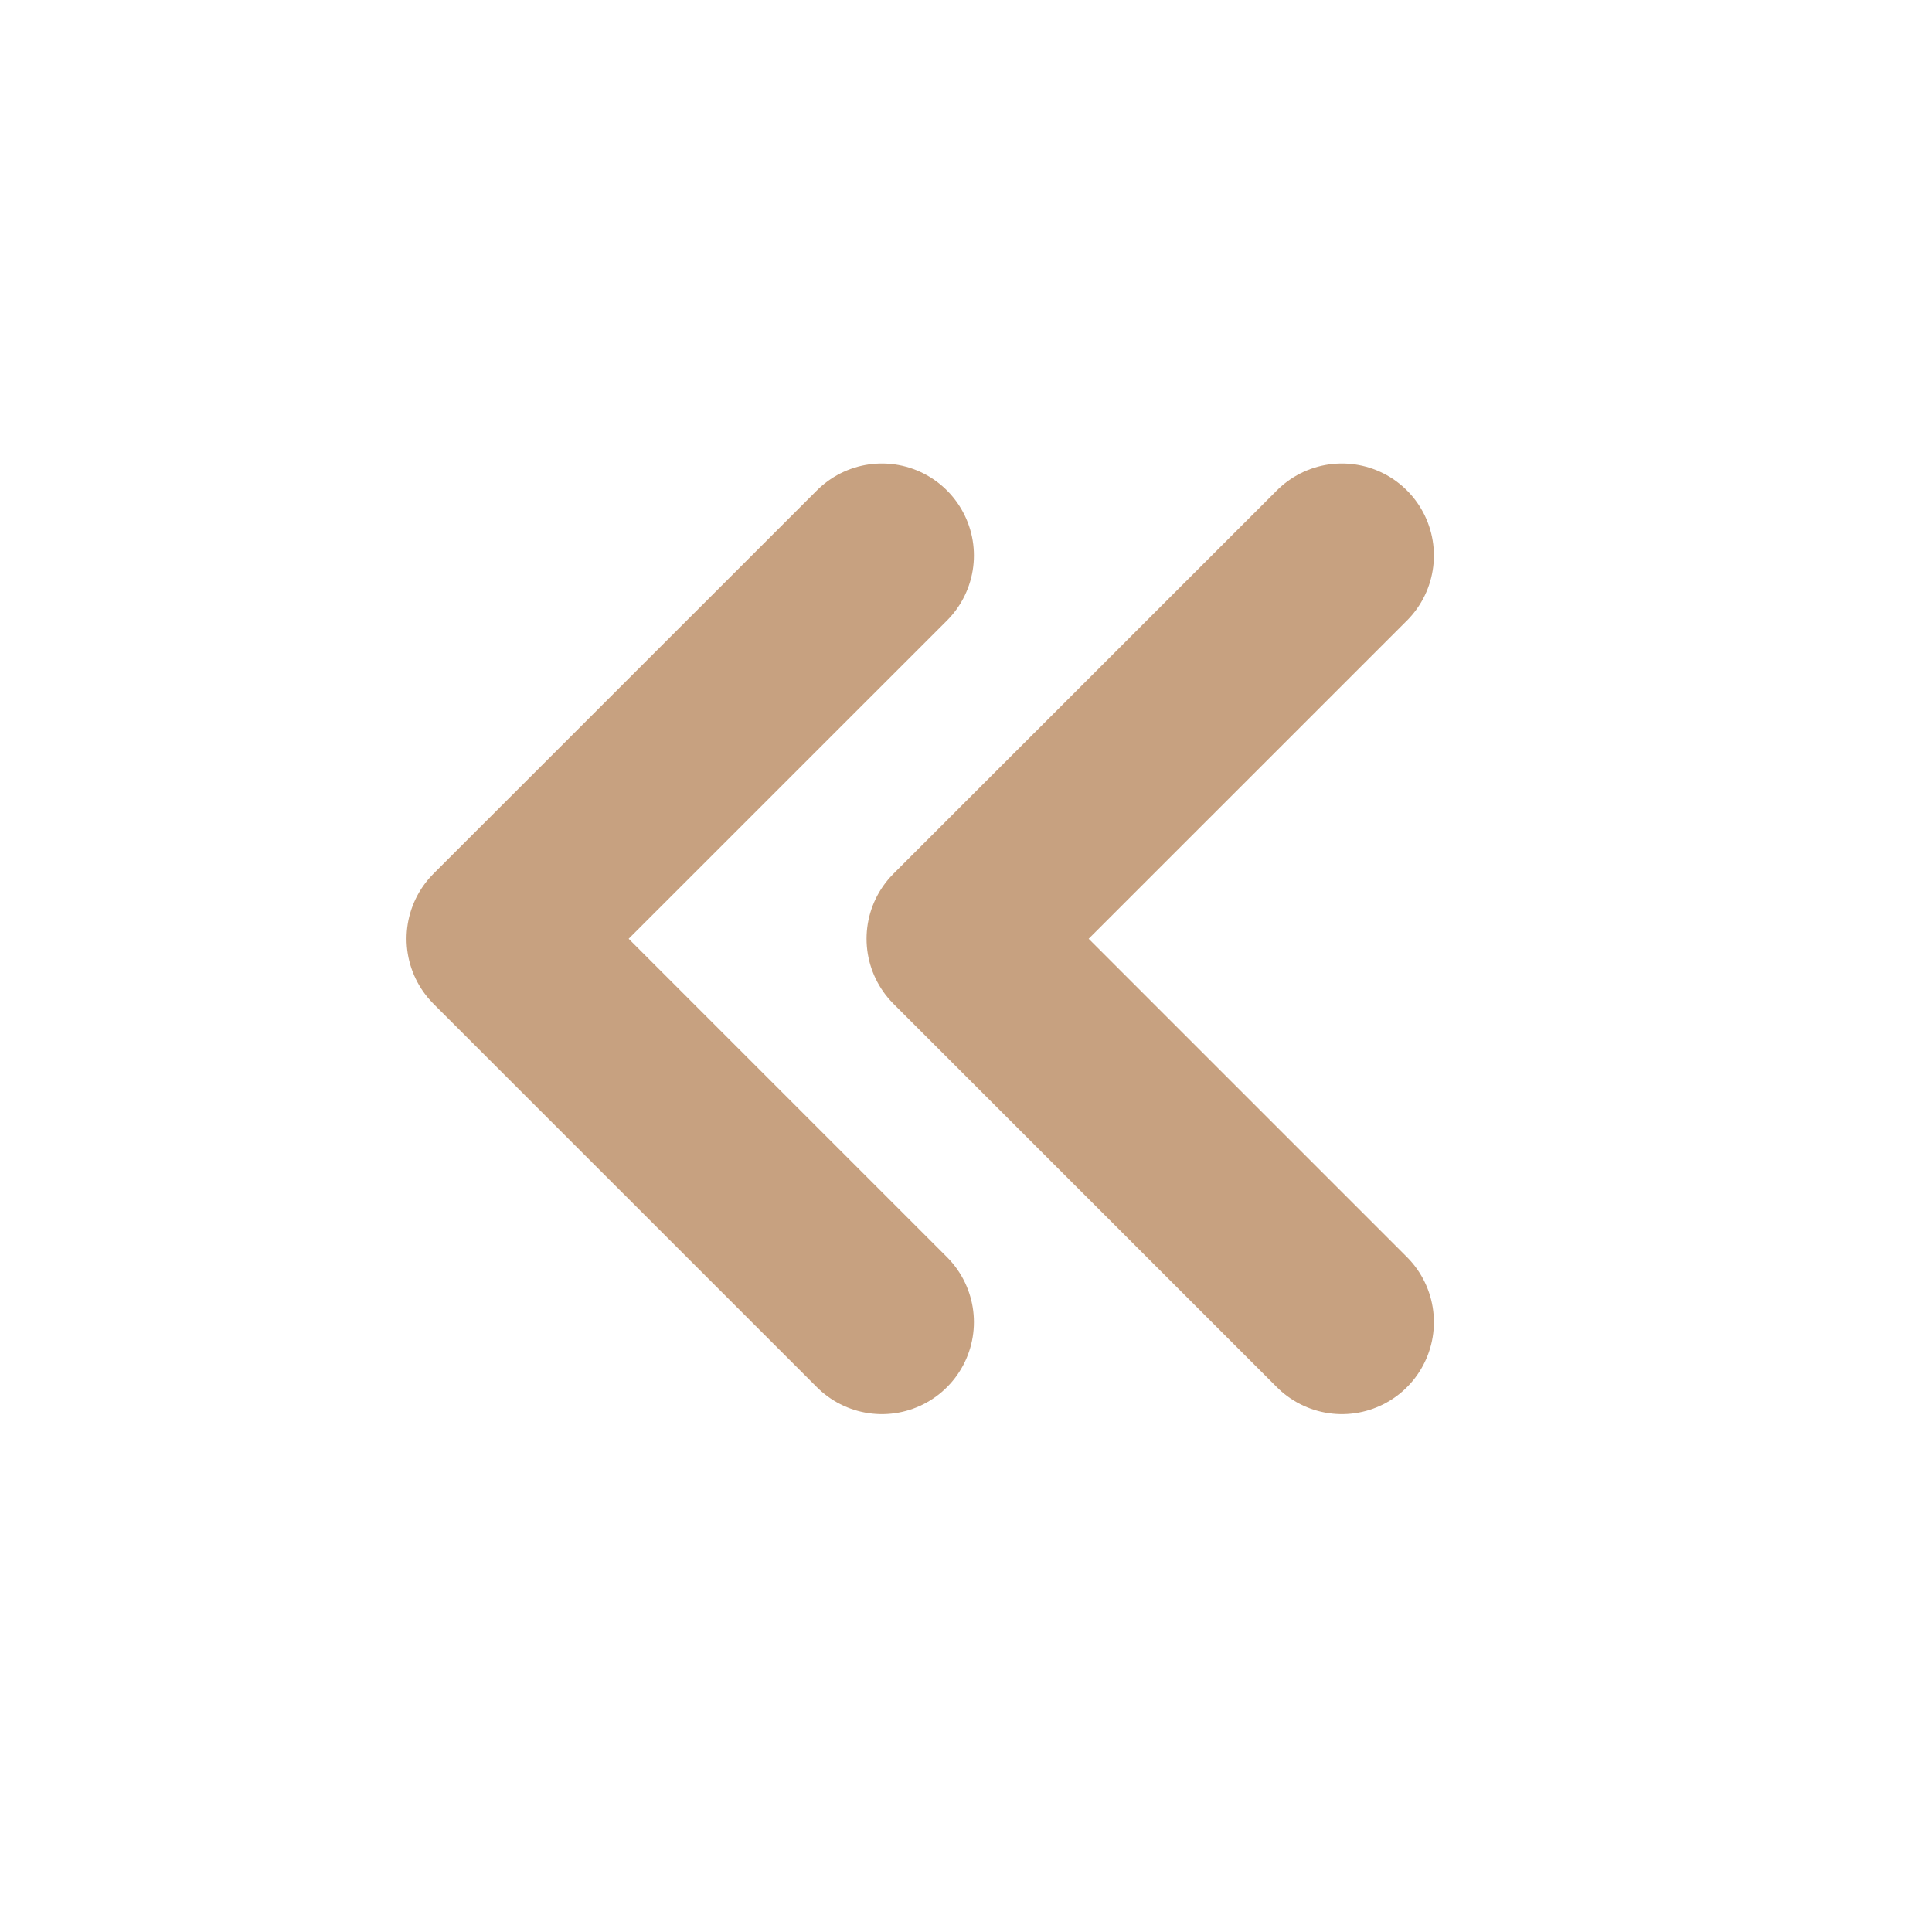 <svg width="21" height="21" viewBox="0 0 21 21" fill="none" xmlns="http://www.w3.org/2000/svg">
<path d="M14.586 14.371L10.419 10.204L14.586 6.038M9.586 14.371L5.419 10.204L9.586 6.038" stroke="#C7A180" stroke-width="2" stroke-linecap="round" stroke-linejoin="round"/>
</svg>
